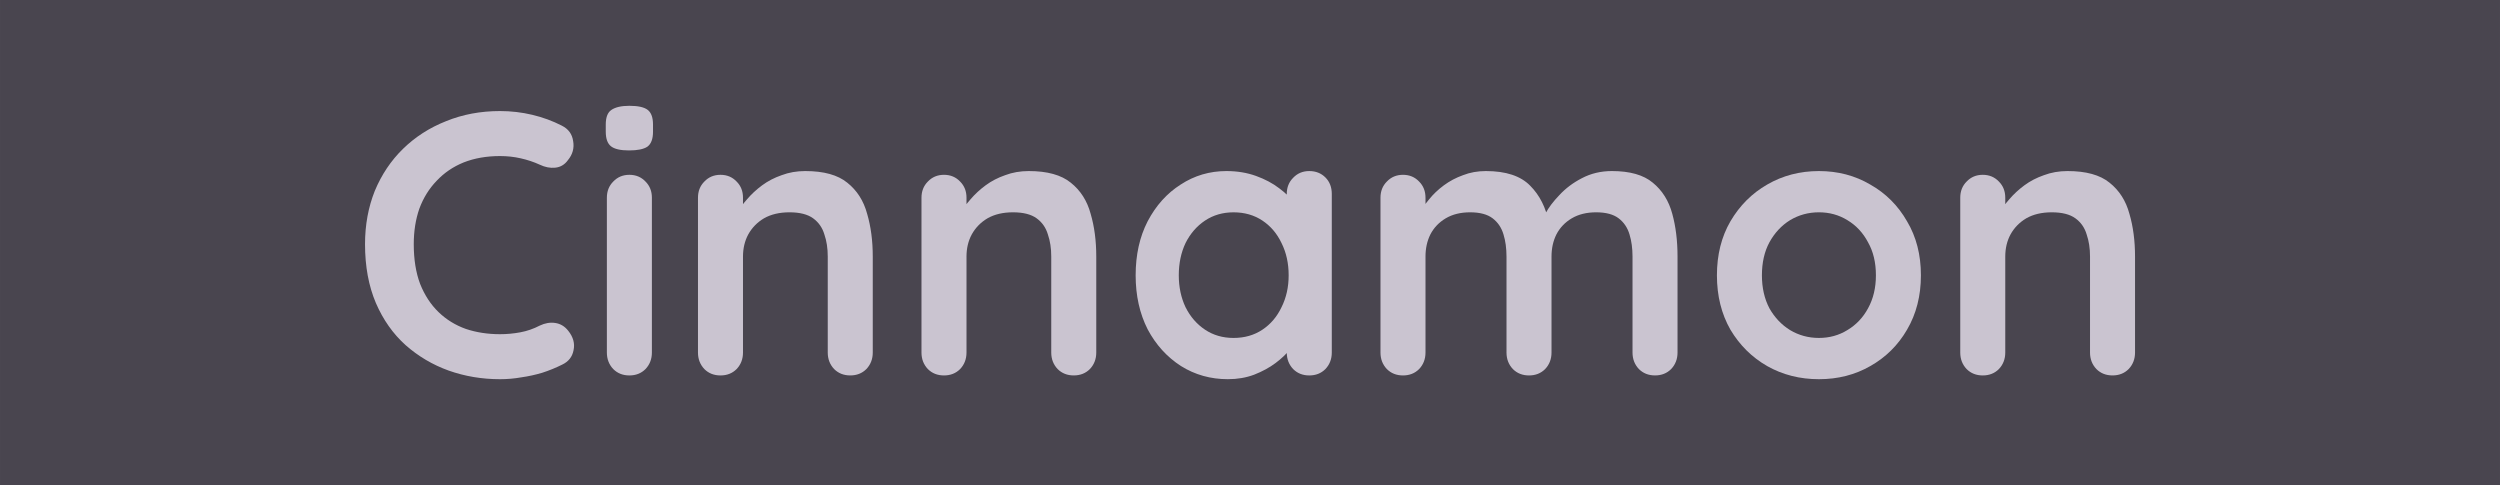 <?xml version="1.0" encoding="UTF-8" standalone="no"?>
<!-- Created with Inkscape (http://www.inkscape.org/) -->

<svg
   width="1e3"
   height="194"
   version="1.1"
   viewBox="0 0 264.58 51.329"
   id="svg154"
   sodipodi:docname="itscinnamon.svg"
   inkscape:version="1.2.1 (9c6d41e410, 2022-07-14)"
   xmlns:inkscape="http://www.inkscape.org/namespaces/inkscape"
   xmlns:sodipodi="http://sodipodi.sourceforge.net/DTD/sodipodi-0.dtd"
   xmlns="http://www.w3.org/2000/svg"
   xmlns:svg="http://www.w3.org/2000/svg">
  <defs
     id="defs158" />
  <sodipodi:namedview
     id="namedview156"
     pagecolor="#ffffff"
     bordercolor="#000000"
     borderopacity="0.25"
     inkscape:showpageshadow="2"
     inkscape:pageopacity="0.0"
     inkscape:pagecheckerboard="0"
     inkscape:deskcolor="#d1d1d1"
     showgrid="false"
     inkscape:zoom="1.673"
     inkscape:cx="475.79199"
     inkscape:cy="97.130903"
     inkscape:window-width="2256"
     inkscape:window-height="1415"
     inkscape:window-x="-9"
     inkscape:window-y="-9"
     inkscape:window-maximized="1"
     inkscape:current-layer="g152" />
  <g
     stroke-width=".265"
     id="g152">
    <rect
       x="-5.0863e-6"
       y="-.794"
       width="264.58"
       height="52.917"
       fill="#49454f"
       id="rect146" />
    <g
       aria-label="Cinnamon"
       id="text150"
       style="font-size:39.688px;font-family:Quicksand">
      <path
         d="m 59.465,13.302 q 1.032,0.516 1.191,1.627 0.198,1.111 -0.556,2.024 -0.516,0.714 -1.349,0.794 -0.794,0.079 -1.627,-0.318 -0.953,-0.437 -2.024,-0.675 -1.032,-0.238 -2.183,-0.238 -2.143,0 -3.85,0.675 -1.667,0.675 -2.858,1.945 -1.191,1.23 -1.826,2.937 -0.595,1.707 -0.595,3.77 0,2.421 0.675,4.207 0.714,1.786 1.945,2.977 1.23,1.191 2.897,1.786 1.667,0.556 3.612,0.556 1.072,0 2.143,-0.198 1.072,-0.198 2.064,-0.714 0.833,-0.397 1.627,-0.278 0.833,0.119 1.389,0.833 0.794,0.992 0.556,2.064 -0.198,1.032 -1.191,1.508 -1.032,0.516 -2.143,0.873 -1.072,0.318 -2.183,0.476 -1.111,0.198 -2.262,0.198 -2.858,0 -5.437,-0.913 -2.54,-0.913 -4.564,-2.699 -1.984,-1.786 -3.135,-4.445 -1.151,-2.699 -1.151,-6.231 0,-3.056 1.032,-5.636 1.072,-2.58 2.977,-4.445 1.945,-1.905 4.564,-2.937 2.619,-1.072 5.715,-1.072 1.746,0 3.413,0.397 1.667,0.397 3.135,1.151 z"
         style="font-weight:bold;fill:#cac4d0"
         id="path318" />
      <path
         d="m 68.99,37.313 q 0,1.032 -0.675,1.746 -0.675,0.675 -1.707,0.675 -1.032,0 -1.707,-0.675 -0.675,-0.714 -0.675,-1.746 V 20.922 q 0,-1.032 0.675,-1.707 0.675,-0.714 1.707,-0.714 1.032,0 1.707,0.714 0.675,0.675 0.675,1.707 z M 66.569,15.921 q -1.349,0 -1.905,-0.437 -0.556,-0.437 -0.556,-1.548 v -0.754 q 0,-1.151 0.595,-1.548 0.635,-0.437 1.905,-0.437 1.389,0 1.945,0.437 0.556,0.437 0.556,1.548 v 0.754 q 0,1.151 -0.595,1.588 -0.595,0.397 -1.945,0.397 z"
         style="font-weight:bold;fill:#cac4d0"
         id="path320" />
      <path
         d="m 85.223,18.104 q 2.937,0 4.445,1.23 1.548,1.23 2.103,3.294 0.595,2.024 0.595,4.524 v 10.16 q 0,1.032 -0.675,1.746 -0.675,0.675 -1.707,0.675 -1.032,0 -1.707,-0.675 -0.675,-0.714 -0.675,-1.746 V 27.153 q 0,-1.31 -0.357,-2.342 -0.318,-1.072 -1.191,-1.707 -0.873,-0.635 -2.5,-0.635 -1.588,0 -2.699,0.635 -1.072,0.635 -1.667,1.707 -0.556,1.032 -0.556,2.342 v 10.16 q 0,1.032 -0.675,1.746 -0.675,0.675 -1.707,0.675 -1.032,0 -1.707,-0.675 -0.675,-0.714 -0.675,-1.746 V 20.922 q 0,-1.032 0.675,-1.707 0.675,-0.714 1.707,-0.714 1.032,0 1.707,0.714 0.675,0.675 0.675,1.707 v 1.707 l -0.595,-0.119 q 0.357,-0.675 1.032,-1.429 0.675,-0.794 1.588,-1.468 0.913,-0.675 2.064,-1.072 1.151,-0.437 2.5,-0.437 z"
         style="font-weight:bold;fill:#cac4d0"
         id="path322" />
      <path
         d="m 108.877,18.104 q 2.937,0 4.445,1.23 1.548,1.23 2.103,3.294 0.595,2.024 0.595,4.524 v 10.16 q 0,1.032 -0.675,1.746 -0.675,0.675 -1.707,0.675 -1.032,0 -1.707,-0.675 -0.675,-0.714 -0.675,-1.746 V 27.153 q 0,-1.31 -0.357,-2.342 -0.318,-1.072 -1.191,-1.707 -0.873,-0.635 -2.5,-0.635 -1.588,0 -2.699,0.635 -1.072,0.635 -1.667,1.707 -0.556,1.032 -0.556,2.342 v 10.16 q 0,1.032 -0.675,1.746 -0.675,0.675 -1.707,0.675 -1.032,0 -1.707,-0.675 -0.675,-0.714 -0.675,-1.746 V 20.922 q 0,-1.032 0.675,-1.707 0.675,-0.714 1.707,-0.714 1.032,0 1.707,0.714 0.675,0.675 0.675,1.707 v 1.707 l -0.595,-0.119 q 0.357,-0.675 1.032,-1.429 0.675,-0.794 1.588,-1.468 0.913,-0.675 2.064,-1.072 1.151,-0.437 2.5,-0.437 z"
         style="font-weight:bold;fill:#cac4d0"
         id="path324" />
      <path
         d="m 138.564,18.104 q 1.032,0 1.707,0.675 0.675,0.675 0.675,1.746 v 16.788 q 0,1.032 -0.675,1.746 -0.675,0.675 -1.707,0.675 -1.032,0 -1.707,-0.675 -0.675,-0.714 -0.675,-1.746 v -1.945 l 0.873,0.357 q 0,0.516 -0.556,1.27 -0.556,0.714 -1.508,1.429 -0.953,0.714 -2.262,1.23 -1.27,0.476 -2.778,0.476 -2.738,0 -4.961,-1.389 -2.223,-1.429 -3.532,-3.889 -1.27,-2.5 -1.27,-5.715 0,-3.254 1.27,-5.715 1.31,-2.5 3.493,-3.889 2.183,-1.429 4.842,-1.429 1.707,0 3.135,0.516 1.429,0.516 2.461,1.31 1.072,0.794 1.627,1.627 0.595,0.794 0.595,1.349 l -1.429,0.516 v -2.897 q 0,-1.032 0.675,-1.707 0.675,-0.714 1.707,-0.714 z m -8.017,17.661 q 1.746,0 3.056,-0.873 1.31,-0.873 2.024,-2.381 0.754,-1.508 0.754,-3.373 0,-1.905 -0.754,-3.413 -0.714,-1.508 -2.024,-2.381 -1.31,-0.873 -3.056,-0.873 -1.707,0 -3.016,0.873 -1.31,0.873 -2.064,2.381 -0.714,1.508 -0.714,3.413 0,1.865 0.714,3.373 0.754,1.508 2.064,2.381 1.31,0.873 3.016,0.873 z"
         style="font-weight:bold;fill:#cac4d0"
         id="path326" />
      <path
         d="m 157.257,18.104 q 3.175,0 4.683,1.548 1.508,1.508 1.984,3.929 l -0.675,-0.357 0.318,-0.635 q 0.476,-0.913 1.468,-1.945 0.992,-1.072 2.381,-1.786 1.429,-0.754 3.175,-0.754 2.858,0 4.326,1.23 1.508,1.23 2.064,3.294 0.556,2.024 0.556,4.524 v 10.16 q 0,1.032 -0.675,1.746 -0.675,0.675 -1.707,0.675 -1.032,0 -1.707,-0.675 -0.675,-0.714 -0.675,-1.746 V 27.153 q 0,-1.31 -0.318,-2.342 -0.318,-1.072 -1.151,-1.707 -0.833,-0.635 -2.381,-0.635 -1.508,0 -2.58,0.635 -1.072,0.635 -1.627,1.707 -0.516,1.032 -0.516,2.342 v 10.16 q 0,1.032 -0.675,1.746 -0.675,0.675 -1.707,0.675 -1.032,0 -1.707,-0.675 -0.675,-0.714 -0.675,-1.746 V 27.153 q 0,-1.31 -0.318,-2.342 -0.318,-1.072 -1.151,-1.707 -0.833,-0.635 -2.381,-0.635 -1.508,0 -2.58,0.635 -1.072,0.635 -1.627,1.707 -0.516,1.032 -0.516,2.342 v 10.16 q 0,1.032 -0.675,1.746 -0.675,0.675 -1.707,0.675 -1.032,0 -1.707,-0.675 -0.675,-0.714 -0.675,-1.746 V 20.922 q 0,-1.032 0.675,-1.707 0.675,-0.714 1.707,-0.714 1.032,0 1.707,0.714 0.675,0.675 0.675,1.707 v 1.707 l -0.595,-0.119 q 0.357,-0.675 0.992,-1.429 0.635,-0.794 1.548,-1.468 0.913,-0.675 2.024,-1.072 1.111,-0.437 2.421,-0.437 z"
         style="font-weight:bold;fill:#cac4d0"
         id="path328" />
      <path
         d="m 203.295,29.137 q 0,3.254 -1.468,5.755 -1.429,2.461 -3.889,3.85 -2.421,1.389 -5.437,1.389 -3.016,0 -5.477,-1.389 -2.421,-1.389 -3.889,-3.85 -1.429,-2.5 -1.429,-5.755 0,-3.254 1.429,-5.715 1.468,-2.5 3.889,-3.889 2.461,-1.429 5.477,-1.429 3.016,0 5.437,1.429 2.461,1.389 3.889,3.889 1.468,2.461 1.468,5.715 z m -4.763,0 q 0,-2.024 -0.833,-3.493 -0.794,-1.508 -2.183,-2.342 -1.349,-0.833 -3.016,-0.833 -1.667,0 -3.056,0.833 -1.349,0.833 -2.183,2.342 -0.794,1.468 -0.794,3.493 0,1.984 0.794,3.493 0.833,1.468 2.183,2.302 1.389,0.833 3.056,0.833 1.667,0 3.016,-0.833 1.389,-0.833 2.183,-2.302 0.833,-1.508 0.833,-3.493 z"
         style="font-weight:bold;fill:#cac4d0"
         id="path330" />
      <path
         d="m 218.813,18.104 q 2.937,0 4.445,1.23 1.548,1.23 2.103,3.294 0.595,2.024 0.595,4.524 v 10.16 q 0,1.032 -0.675,1.746 -0.675,0.675 -1.707,0.675 -1.032,0 -1.707,-0.675 -0.675,-0.714 -0.675,-1.746 V 27.153 q 0,-1.31 -0.357,-2.342 -0.318,-1.072 -1.191,-1.707 -0.873,-0.635 -2.5,-0.635 -1.588,0 -2.699,0.635 -1.072,0.635 -1.667,1.707 -0.556,1.032 -0.556,2.342 v 10.16 q 0,1.032 -0.675,1.746 -0.675,0.675 -1.707,0.675 -1.032,0 -1.707,-0.675 -0.675,-0.714 -0.675,-1.746 V 20.922 q 0,-1.032 0.675,-1.707 0.675,-0.714 1.707,-0.714 1.032,0 1.707,0.714 0.675,0.675 0.675,1.707 v 1.707 l -0.595,-0.119 q 0.357,-0.675 1.032,-1.429 0.675,-0.794 1.588,-1.468 0.913,-0.675 2.064,-1.072 1.151,-0.437 2.5,-0.437 z"
         style="font-weight:bold;fill:#cac4d0"
         id="path332" />
    </g>
  </g>
</svg>
